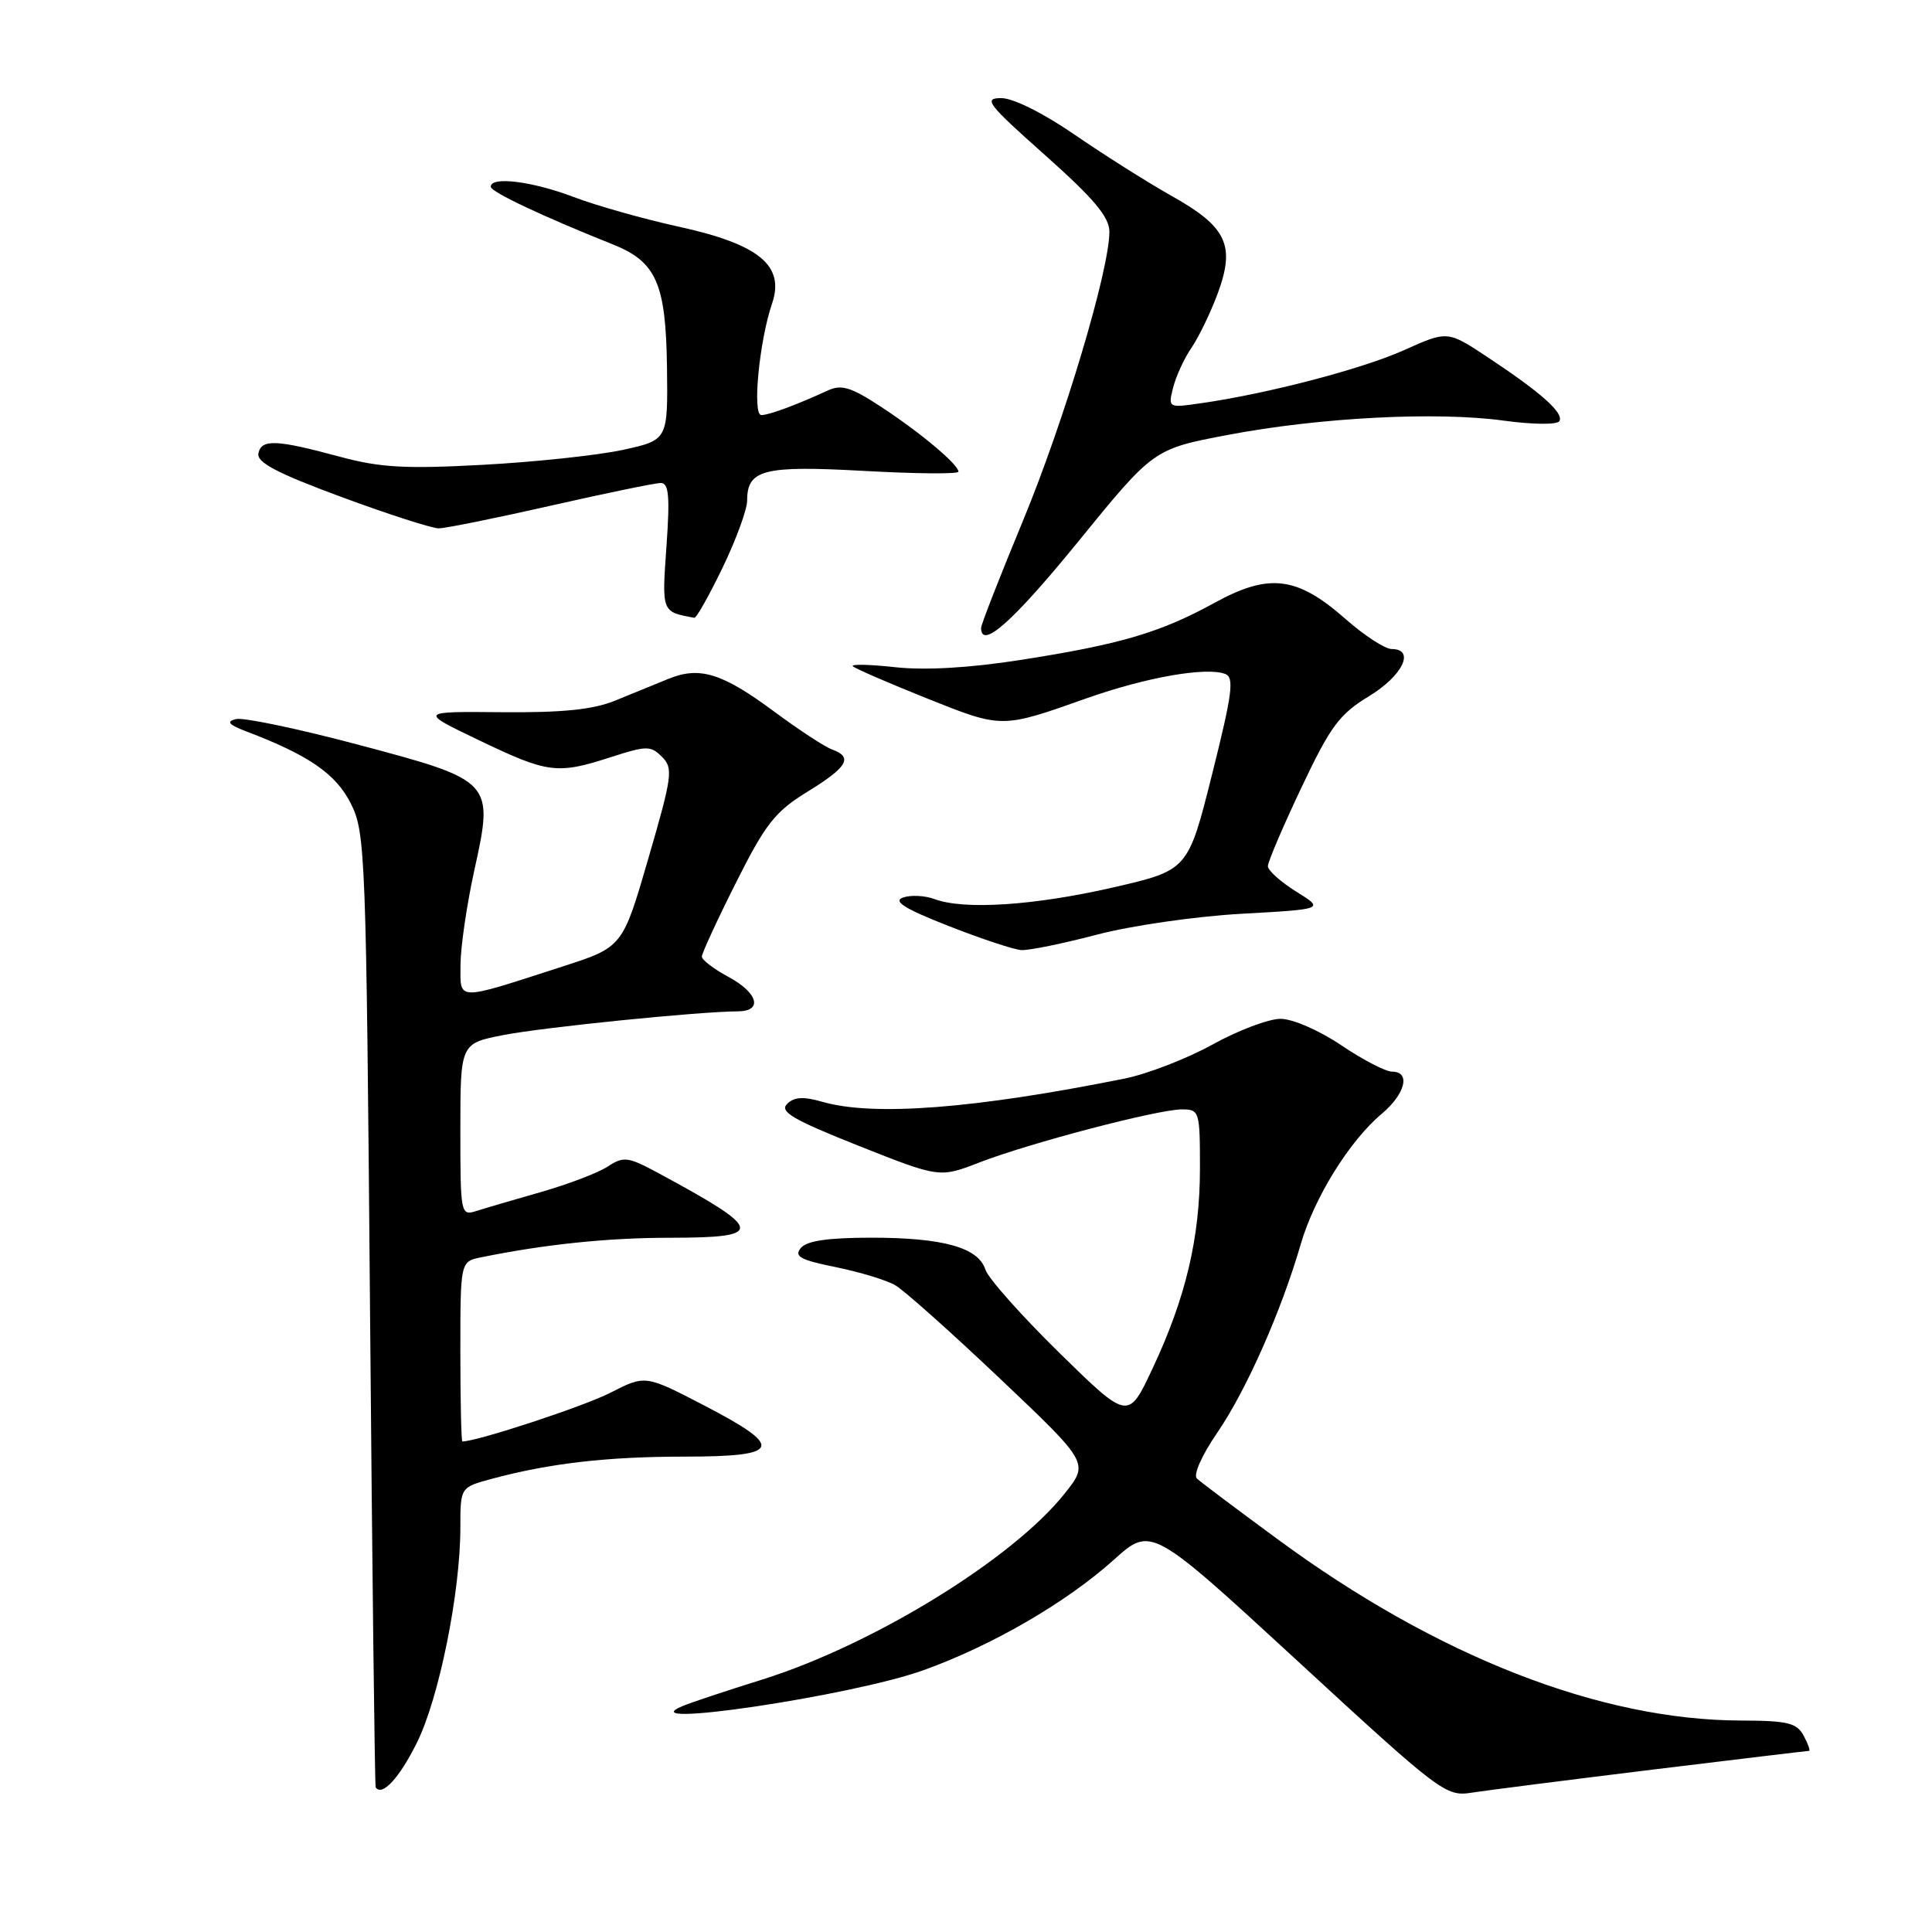 <?xml version="1.0" encoding="UTF-8" standalone="no"?>
<!DOCTYPE svg PUBLIC "-//W3C//DTD SVG 1.1//EN" "http://www.w3.org/Graphics/SVG/1.1/DTD/svg11.dtd" >
<svg xmlns="http://www.w3.org/2000/svg" xmlns:xlink="http://www.w3.org/1999/xlink" version="1.1" viewBox="0 0 256 256">
 <g >
 <path fill="currentColor"
d=" M 218.92 234.49 C 230.15 233.12 239.50 232.00 239.70 232.00 C 239.90 232.00 239.59 231.10 239.00 230.00 C 238.08 228.29 236.90 228.00 230.71 227.98 C 212.02 227.94 190.39 219.48 169.30 203.96 C 163.91 200.00 159.09 196.38 158.60 195.92 C 158.08 195.44 159.23 192.85 161.32 189.80 C 165.15 184.19 169.76 173.79 172.36 164.85 C 174.15 158.69 178.81 151.18 183.08 147.59 C 186.23 144.94 186.95 142.00 184.46 142.00 C 183.61 142.00 180.58 140.43 177.72 138.50 C 174.80 136.53 171.28 135.00 169.68 135.00 C 168.11 135.00 164.05 136.53 160.66 138.41 C 157.27 140.28 152.03 142.31 149.00 142.92 C 129.15 146.91 115.77 147.94 109.02 146.01 C 106.45 145.27 105.23 145.34 104.29 146.28 C 103.27 147.31 105.09 148.37 113.76 151.82 C 124.50 156.08 124.50 156.08 129.81 154.02 C 136.45 151.45 153.42 147.00 156.61 147.00 C 158.93 147.00 159.00 147.24 159.00 154.79 C 159.00 164.02 157.12 171.98 152.71 181.35 C 149.50 188.20 149.50 188.20 140.36 179.25 C 135.34 174.32 130.93 169.37 130.57 168.23 C 129.65 165.31 124.98 164.00 115.47 164.00 C 109.73 164.00 106.90 164.41 106.11 165.37 C 105.19 166.48 106.04 166.95 110.74 167.90 C 113.91 168.55 117.45 169.62 118.61 170.29 C 119.77 170.95 126.02 176.53 132.50 182.67 C 144.29 193.85 144.29 193.85 141.10 197.87 C 134.23 206.55 115.73 217.93 101.00 222.55 C 96.33 224.01 91.60 225.58 90.50 226.04 C 82.96 229.16 112.83 224.73 122.34 221.32 C 131.43 218.06 141.28 212.35 147.60 206.67 C 152.54 202.23 152.54 202.23 172.01 220.16 C 190.86 237.53 191.59 238.08 194.99 237.54 C 196.92 237.24 207.69 235.87 218.92 234.49 Z  M 55.22 230.96 C 58.16 225.08 61.00 211.04 61.00 202.41 C 61.00 197.08 61.00 197.08 65.13 195.96 C 72.82 193.89 80.46 193.01 90.75 193.01 C 103.58 193.00 104.02 191.79 93.25 186.20 C 85.50 182.18 85.50 182.18 80.85 184.56 C 77.33 186.36 63.22 191.00 61.27 191.00 C 61.12 191.00 61.00 185.64 61.00 179.08 C 61.00 167.16 61.00 167.16 63.75 166.60 C 72.19 164.88 80.54 164.01 88.75 164.01 C 101.50 164.00 101.32 163.04 87.16 155.40 C 83.20 153.27 82.63 153.20 80.53 154.57 C 79.27 155.40 75.31 156.91 71.72 157.94 C 68.14 158.96 64.26 160.10 63.10 160.47 C 61.05 161.12 61.00 160.86 61.00 149.70 C 61.00 138.26 61.00 138.26 66.75 137.14 C 72.09 136.11 92.63 134.03 97.75 134.01 C 101.12 134.00 100.46 131.56 96.50 129.43 C 94.57 128.39 93.00 127.19 93.00 126.75 C 93.00 126.32 95.03 121.91 97.52 116.96 C 101.45 109.13 102.69 107.55 107.02 104.89 C 112.31 101.64 113.07 100.32 110.25 99.31 C 109.29 98.96 105.86 96.72 102.64 94.33 C 95.70 89.18 92.72 88.26 88.57 89.95 C 86.88 90.65 83.70 91.95 81.50 92.84 C 78.57 94.03 74.55 94.44 66.50 94.37 C 55.50 94.27 55.50 94.27 63.50 98.10 C 72.61 102.47 73.82 102.63 80.93 100.33 C 85.70 98.79 86.22 98.79 87.72 100.29 C 89.22 101.79 89.09 102.82 85.92 113.71 C 82.50 125.50 82.50 125.50 74.50 128.08 C 60.25 132.68 61.00 132.70 61.02 127.77 C 61.04 125.42 61.86 119.82 62.85 115.32 C 65.45 103.51 65.38 103.44 47.44 98.67 C 39.53 96.57 32.25 95.04 31.27 95.28 C 29.93 95.61 30.28 96.02 32.70 96.94 C 40.95 100.08 44.54 102.57 46.50 106.50 C 48.42 110.34 48.52 113.07 49.03 173.50 C 49.32 208.15 49.66 236.65 49.78 236.83 C 50.61 238.09 52.90 235.62 55.22 230.96 Z  M 145.33 123.85 C 149.84 122.66 158.42 121.42 164.50 121.08 C 175.50 120.47 175.50 120.47 171.75 118.14 C 169.69 116.85 168.00 115.34 168.00 114.77 C 168.00 114.20 170.00 109.52 172.44 104.37 C 176.29 96.23 177.47 94.64 181.40 92.25 C 185.87 89.54 187.57 86.00 184.40 86.00 C 183.53 86.00 180.77 84.21 178.29 82.02 C 171.85 76.35 168.16 75.90 160.89 79.90 C 153.73 83.83 148.39 85.40 135.14 87.46 C 128.49 88.50 122.59 88.84 118.64 88.41 C 115.26 88.04 112.72 87.98 113.00 88.28 C 113.28 88.57 117.67 90.48 122.77 92.52 C 132.82 96.54 132.66 96.54 144.00 92.52 C 151.84 89.75 159.84 88.34 162.34 89.30 C 163.57 89.77 163.30 91.85 160.61 102.59 C 157.42 115.31 157.42 115.31 147.46 117.60 C 137.02 119.99 127.72 120.60 123.82 119.13 C 122.54 118.66 120.67 118.57 119.65 118.93 C 118.29 119.42 119.86 120.41 125.65 122.68 C 129.97 124.38 134.33 125.83 135.33 125.89 C 136.34 125.95 140.84 125.03 145.33 123.85 Z  M 142.88 71.75 C 152.85 59.50 152.85 59.50 162.68 57.63 C 174.90 55.31 190.37 54.51 199.29 55.74 C 203.08 56.26 206.32 56.29 206.62 55.81 C 207.27 54.75 204.23 52.04 197.15 47.35 C 191.81 43.81 191.81 43.81 186.08 46.38 C 180.51 48.89 167.96 52.17 159.13 53.43 C 154.78 54.06 154.77 54.05 155.45 51.34 C 155.83 49.85 156.92 47.47 157.89 46.06 C 158.85 44.65 160.41 41.43 161.35 38.89 C 163.71 32.52 162.56 30.07 155.33 26.01 C 152.12 24.21 146.32 20.54 142.43 17.87 C 138.26 15.00 134.26 13.00 132.67 13.00 C 130.25 13.00 130.86 13.79 138.49 20.57 C 144.98 26.35 147.00 28.76 147.00 30.71 C 147.00 35.77 141.02 55.77 135.57 68.95 C 132.51 76.34 130.00 82.75 130.00 83.20 C 130.00 86.13 134.22 82.38 142.88 71.75 Z  M 95.75 75.21 C 97.54 71.50 99.00 67.51 99.00 66.35 C 99.00 62.21 101.14 61.66 114.53 62.40 C 121.39 62.78 127.00 62.83 127.00 62.50 C 127.00 61.55 121.91 57.28 116.69 53.87 C 112.77 51.30 111.49 50.91 109.69 51.74 C 105.57 53.64 101.91 55.00 100.88 55.00 C 99.66 55.00 100.61 45.17 102.30 40.23 C 104.02 35.19 100.60 32.37 89.91 30.03 C 85.29 29.02 79.03 27.25 76.00 26.10 C 70.51 24.01 64.98 23.33 65.03 24.75 C 65.05 25.44 72.00 28.71 81.17 32.37 C 86.97 34.68 88.23 37.54 88.38 48.67 C 88.50 58.31 88.50 58.31 82.50 59.62 C 79.20 60.33 70.88 61.22 64.00 61.59 C 53.69 62.15 50.36 61.96 45.00 60.51 C 36.57 58.23 34.63 58.16 34.24 60.08 C 34.00 61.27 36.71 62.70 45.21 65.84 C 51.42 68.14 57.24 70.01 58.14 70.01 C 59.05 70.00 65.73 68.65 73.00 67.00 C 80.27 65.35 86.82 64.00 87.56 64.00 C 88.62 64.00 88.78 65.74 88.31 72.40 C 87.69 81.15 87.66 81.07 92.00 81.86 C 92.28 81.91 93.96 78.91 95.75 75.21 Z "/>
</g>
</svg>